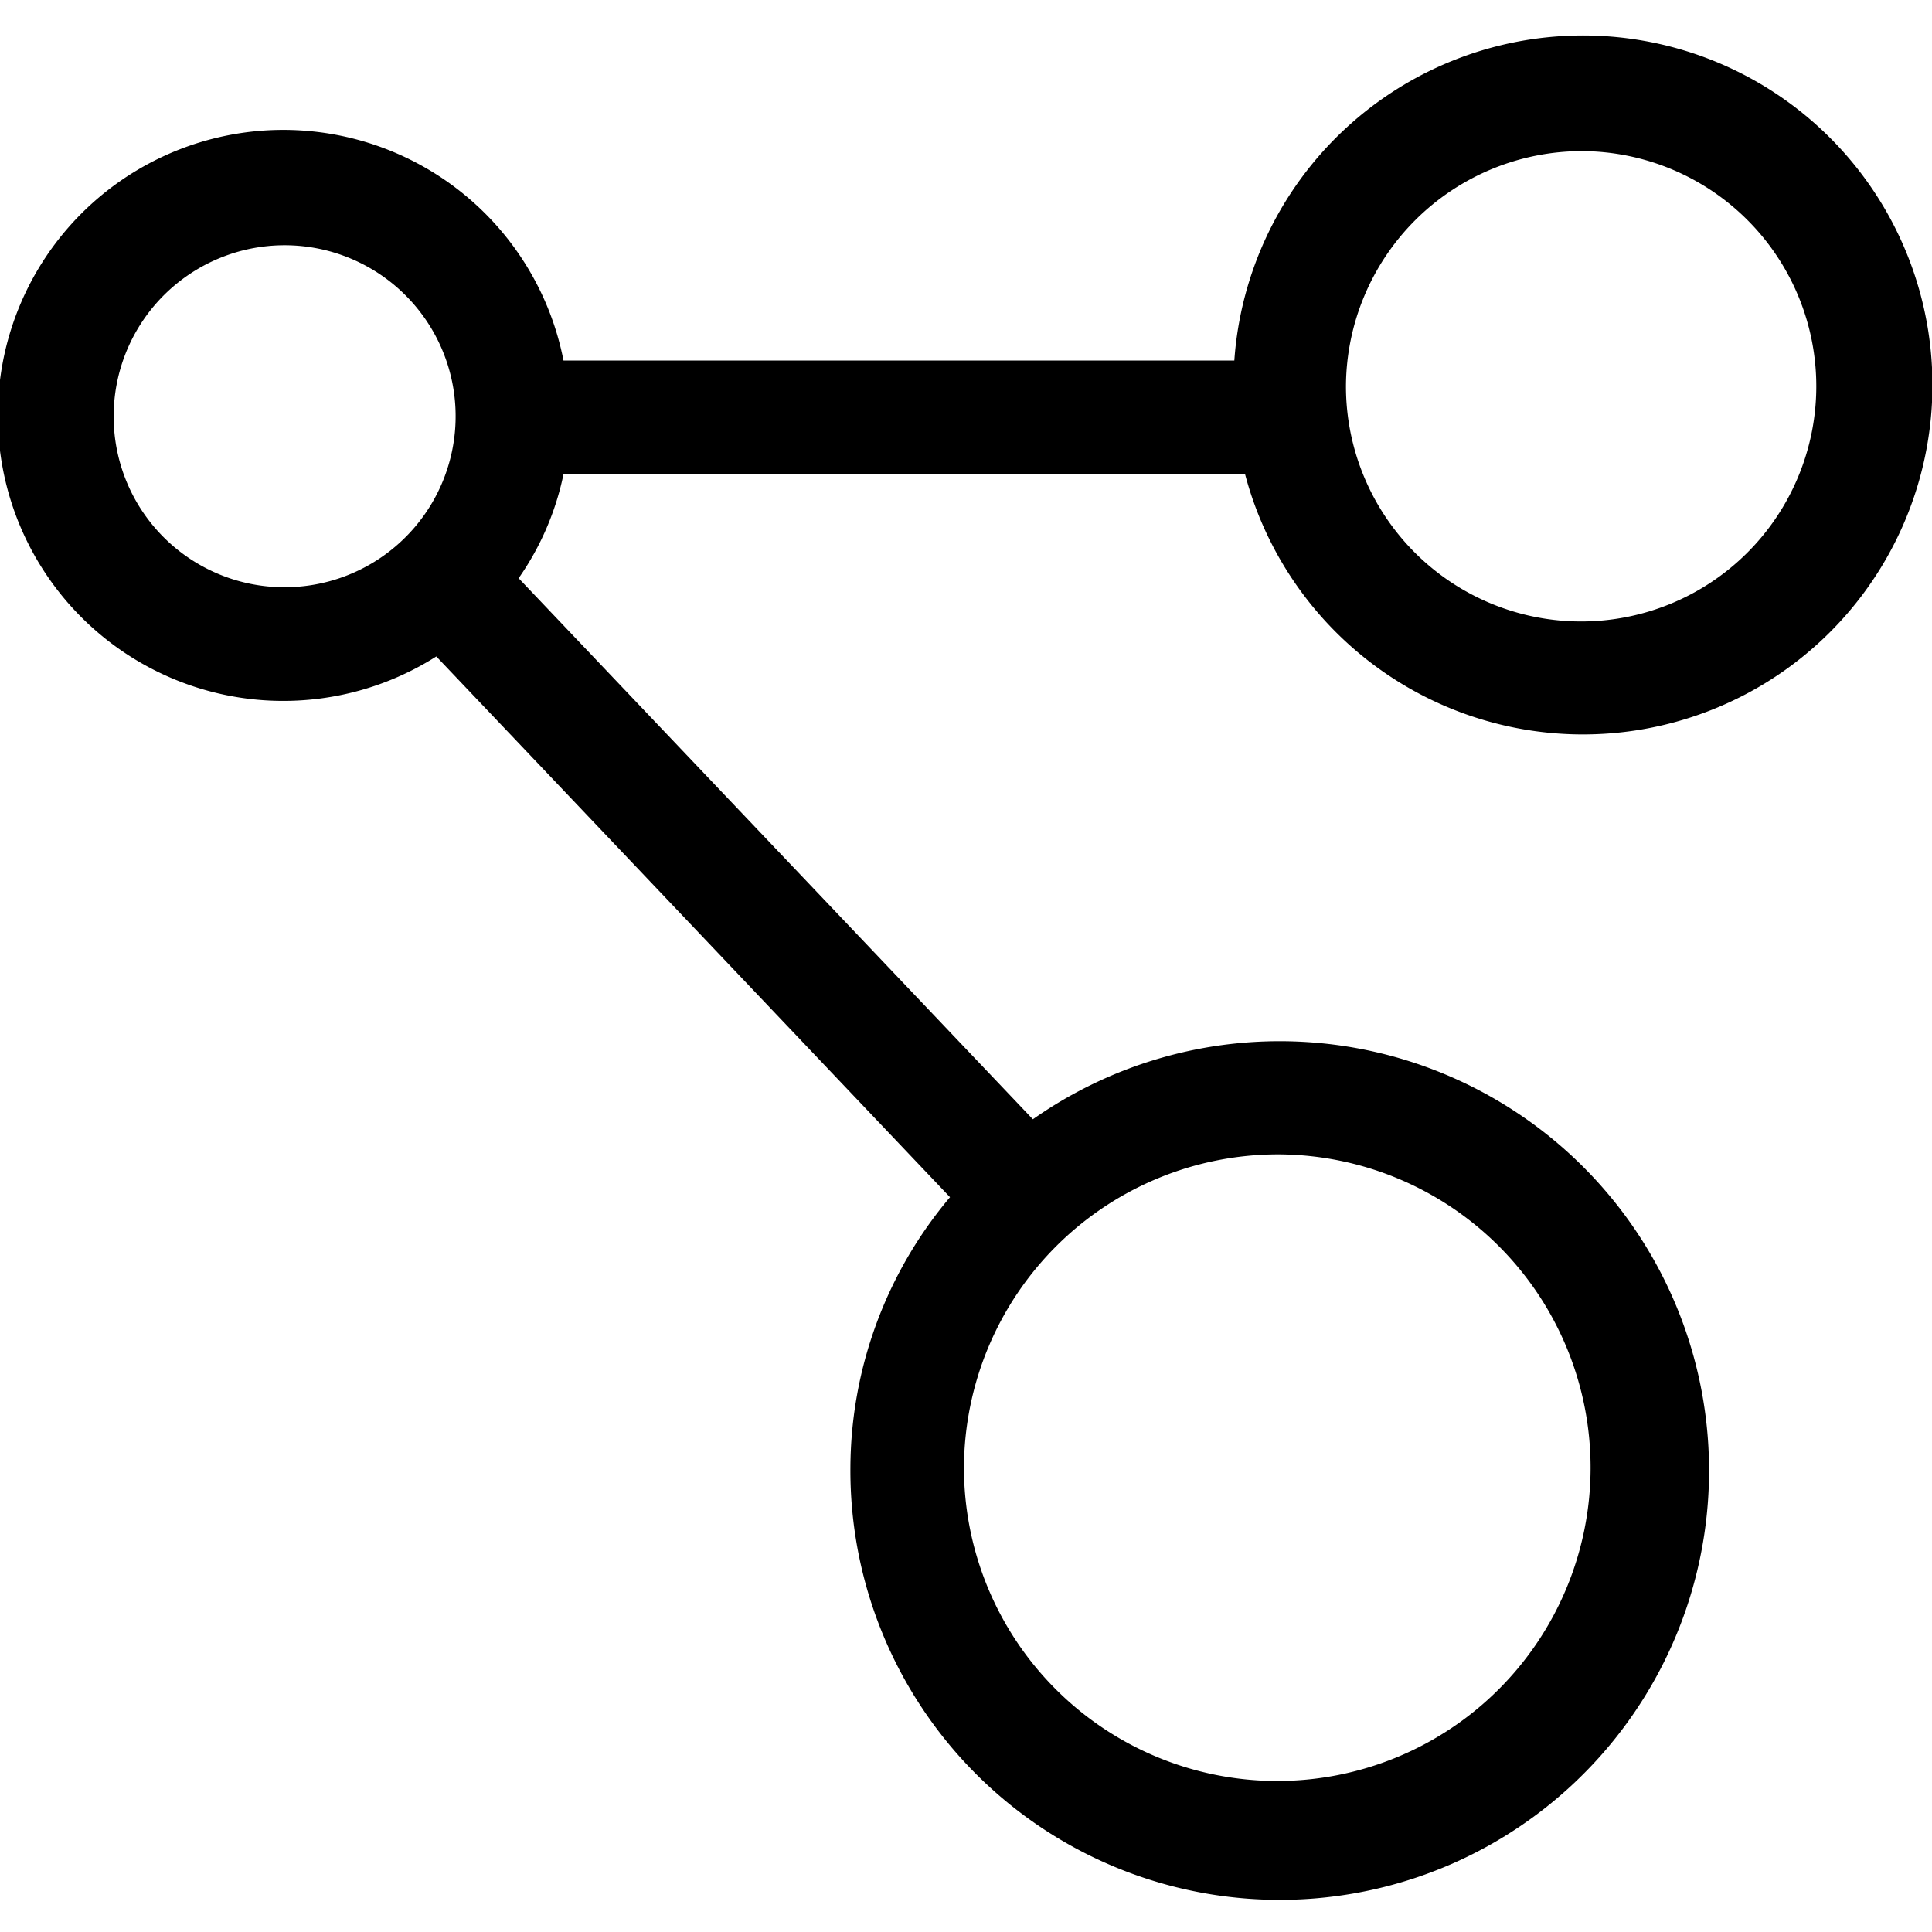 <svg viewBox="0 0 18 18" class="" role="presentation" focusable="false" xmlns="http://www.w3.org/2000/svg" xmlns:xlink="http://www.w3.org/1999/xlink" id="FxSymbol0-1b3" data-type="1"><g><title></title><path d="M5.25 4.418h6.35a3.256 3.256 0 1 0-.1-1.059H5.25a2.66 2.66 0 1 0-1.185 2.757l4.786 5.038a3.932 3.932 0 0 0-.928 2.52 4 4 0 1 0 1.7-3.246L4.832 5.387a2.611 2.611 0 0 0 .418-.969zm9.49-3.01a2.191 2.191 0 1 1-2.2 2.191 2.2 2.2 0 0 1 2.2-2.191zM1.059 3.888a1.593 1.593 0 1 1 1.593 1.583 1.59 1.59 0 0 1-1.593-1.583zm10.851 6.867a2.919 2.919 0 1 1-2.929 2.919 2.928 2.928 0 0 1 2.929-2.919z"></path></g><defs>
</defs>
</svg>